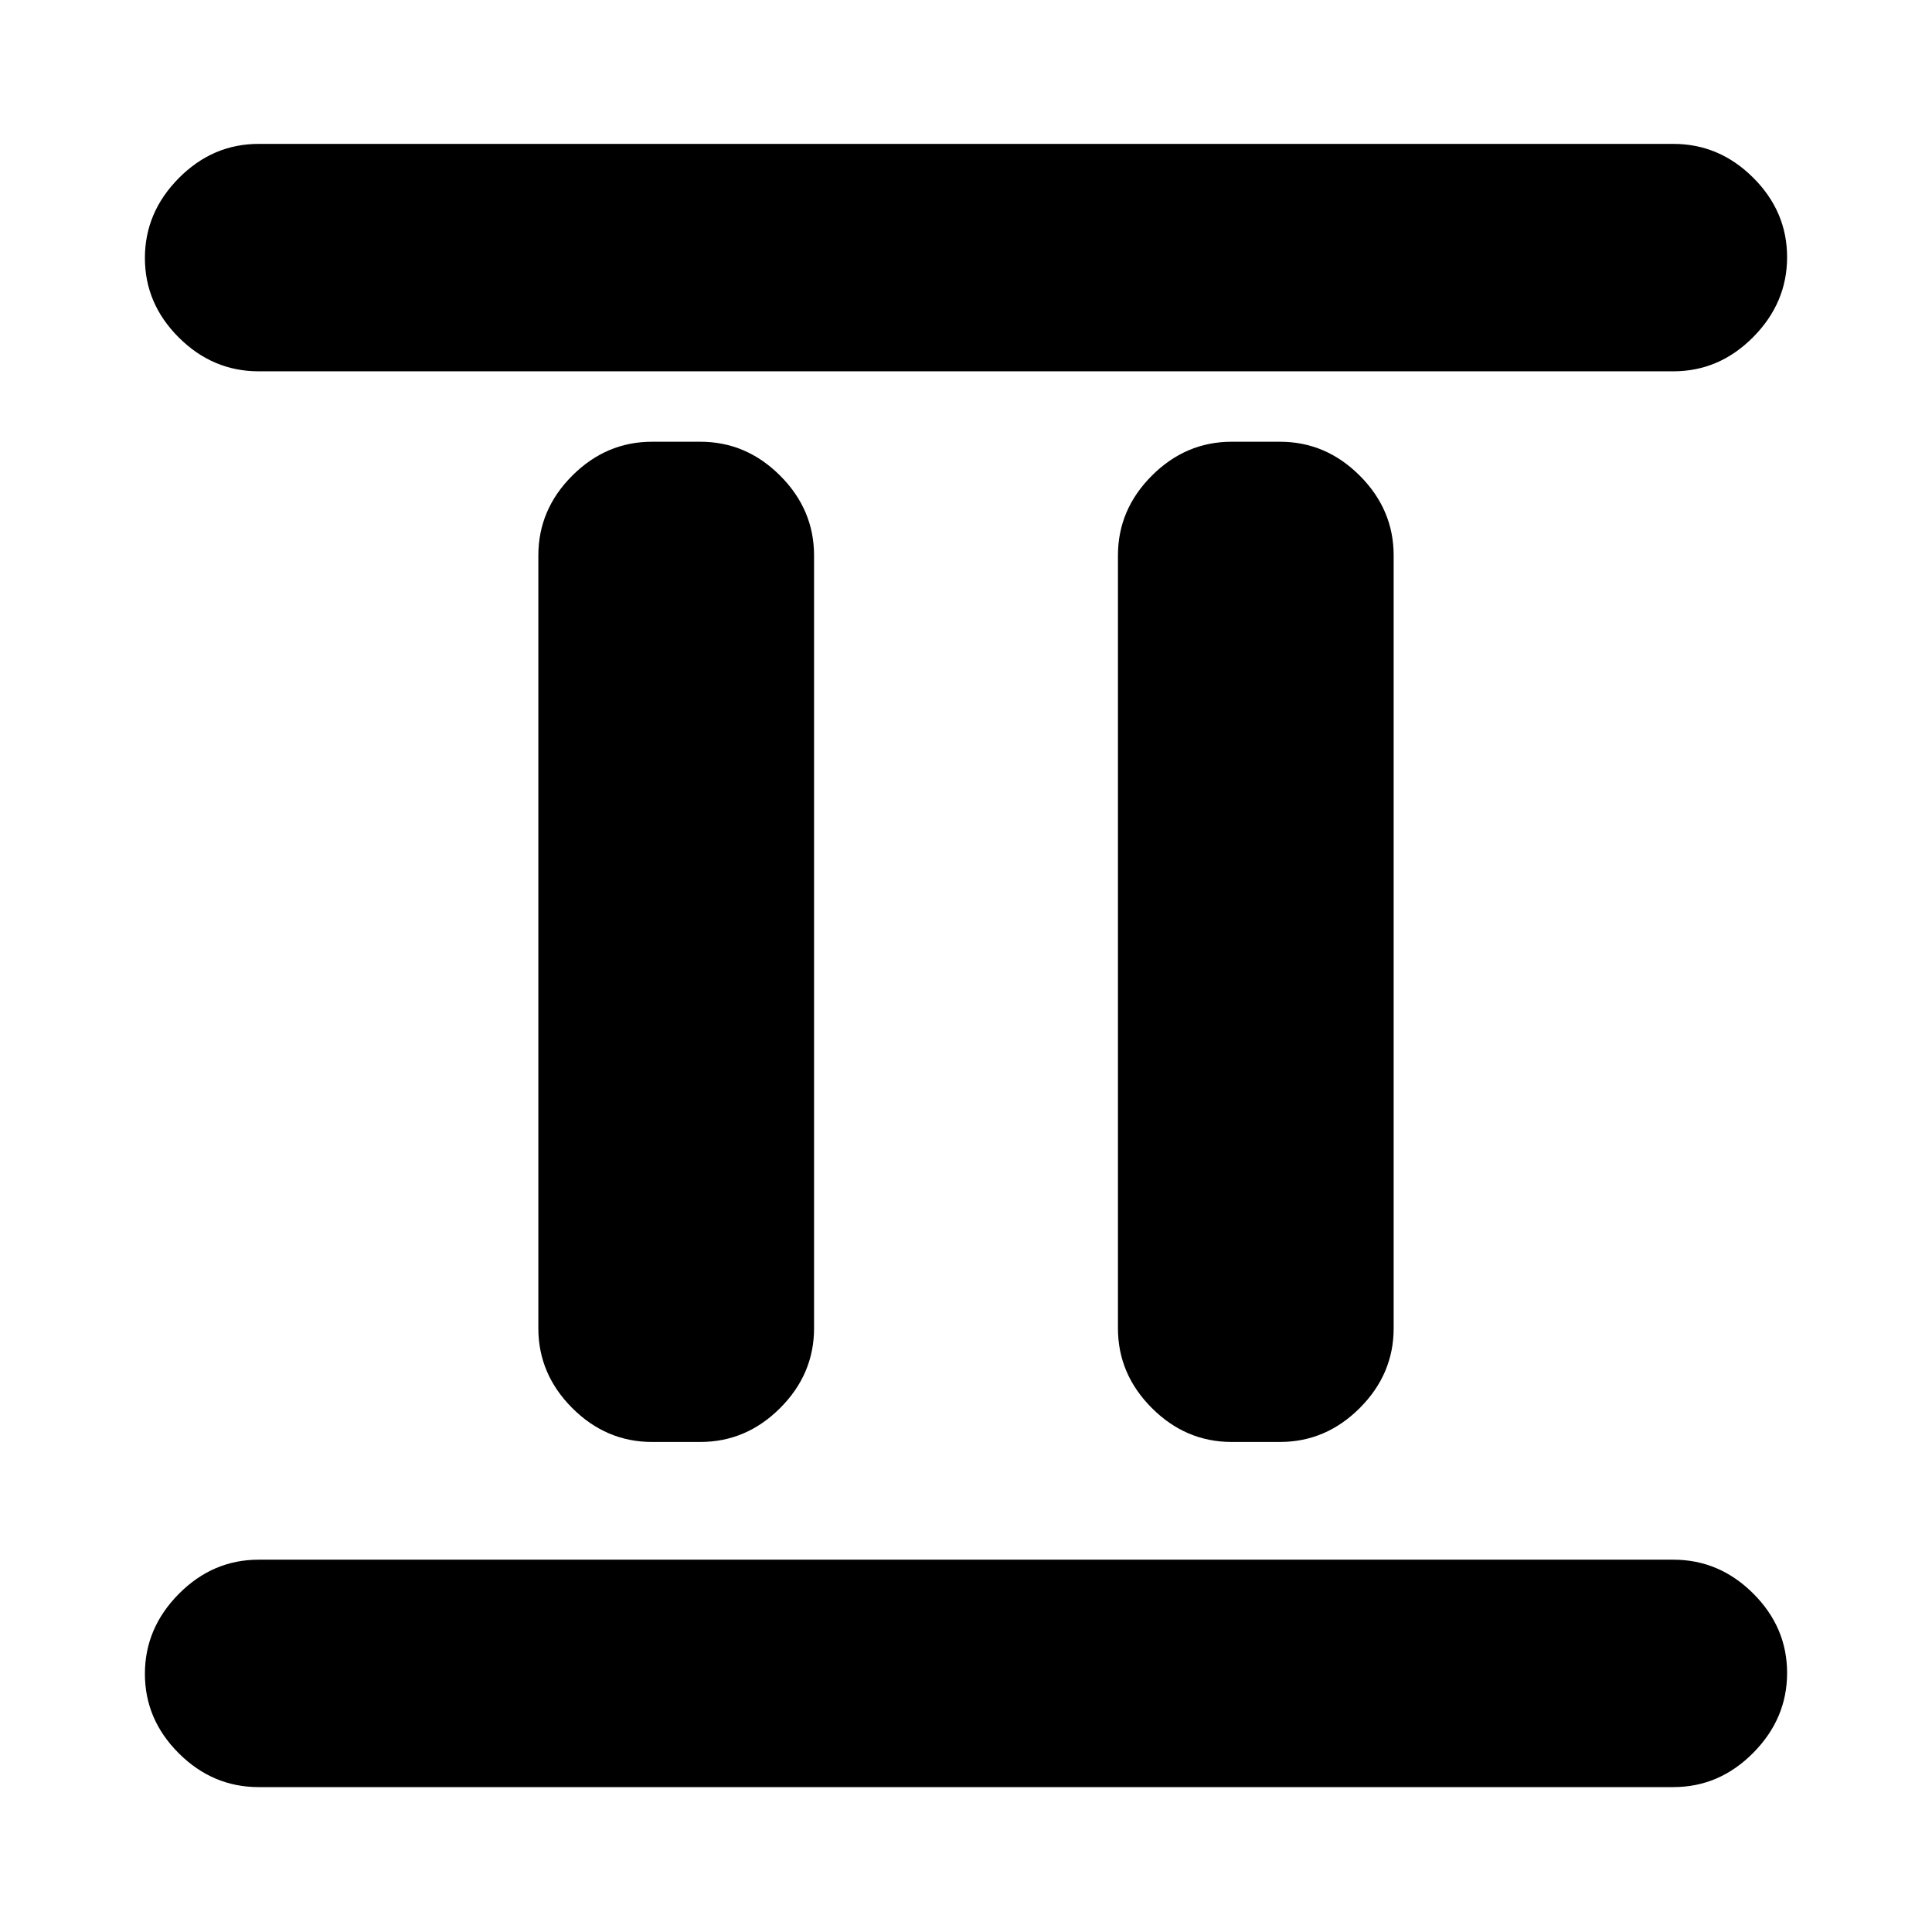 <svg xmlns="http://www.w3.org/2000/svg" height="20" viewBox="0 96 960 960" width="20"><path d="M324 812.5q-22.8 0-39.65-16.85Q267.5 778.8 267.5 756V372q0-22.8 16.85-39.65Q301.2 315.5 324 315.5h24q22.8 0 39.65 16.85Q404.5 349.2 404.5 372v384q0 22.8-16.85 39.65Q370.8 812.5 348 812.5h-24Zm288 0q-22.8 0-39.65-16.85Q555.5 778.8 555.5 756V372q0-22.8 16.85-39.65Q589.2 315.5 612 315.5h24q22.8 0 39.65 16.85Q692.5 349.2 692.5 372v384q0 22.8-16.85 39.65Q658.8 812.5 636 812.5h-24ZM128.5 984q-22.8 0-39.65-16.789Q72 950.421 72 927.711 72 905 88.85 888t39.65-17h703q22.8 0 39.65 16.789 16.85 16.79 16.85 39.5Q888 950 871.15 967t-39.65 17h-703Zm0-703.5q-22.8 0-39.65-16.789Q72 246.921 72 224.211 72 201.5 88.85 184.5t39.65-17h703q22.8 0 39.65 16.789 16.85 16.79 16.85 39.5 0 22.711-16.85 39.711t-39.65 17h-703Z"/></svg>